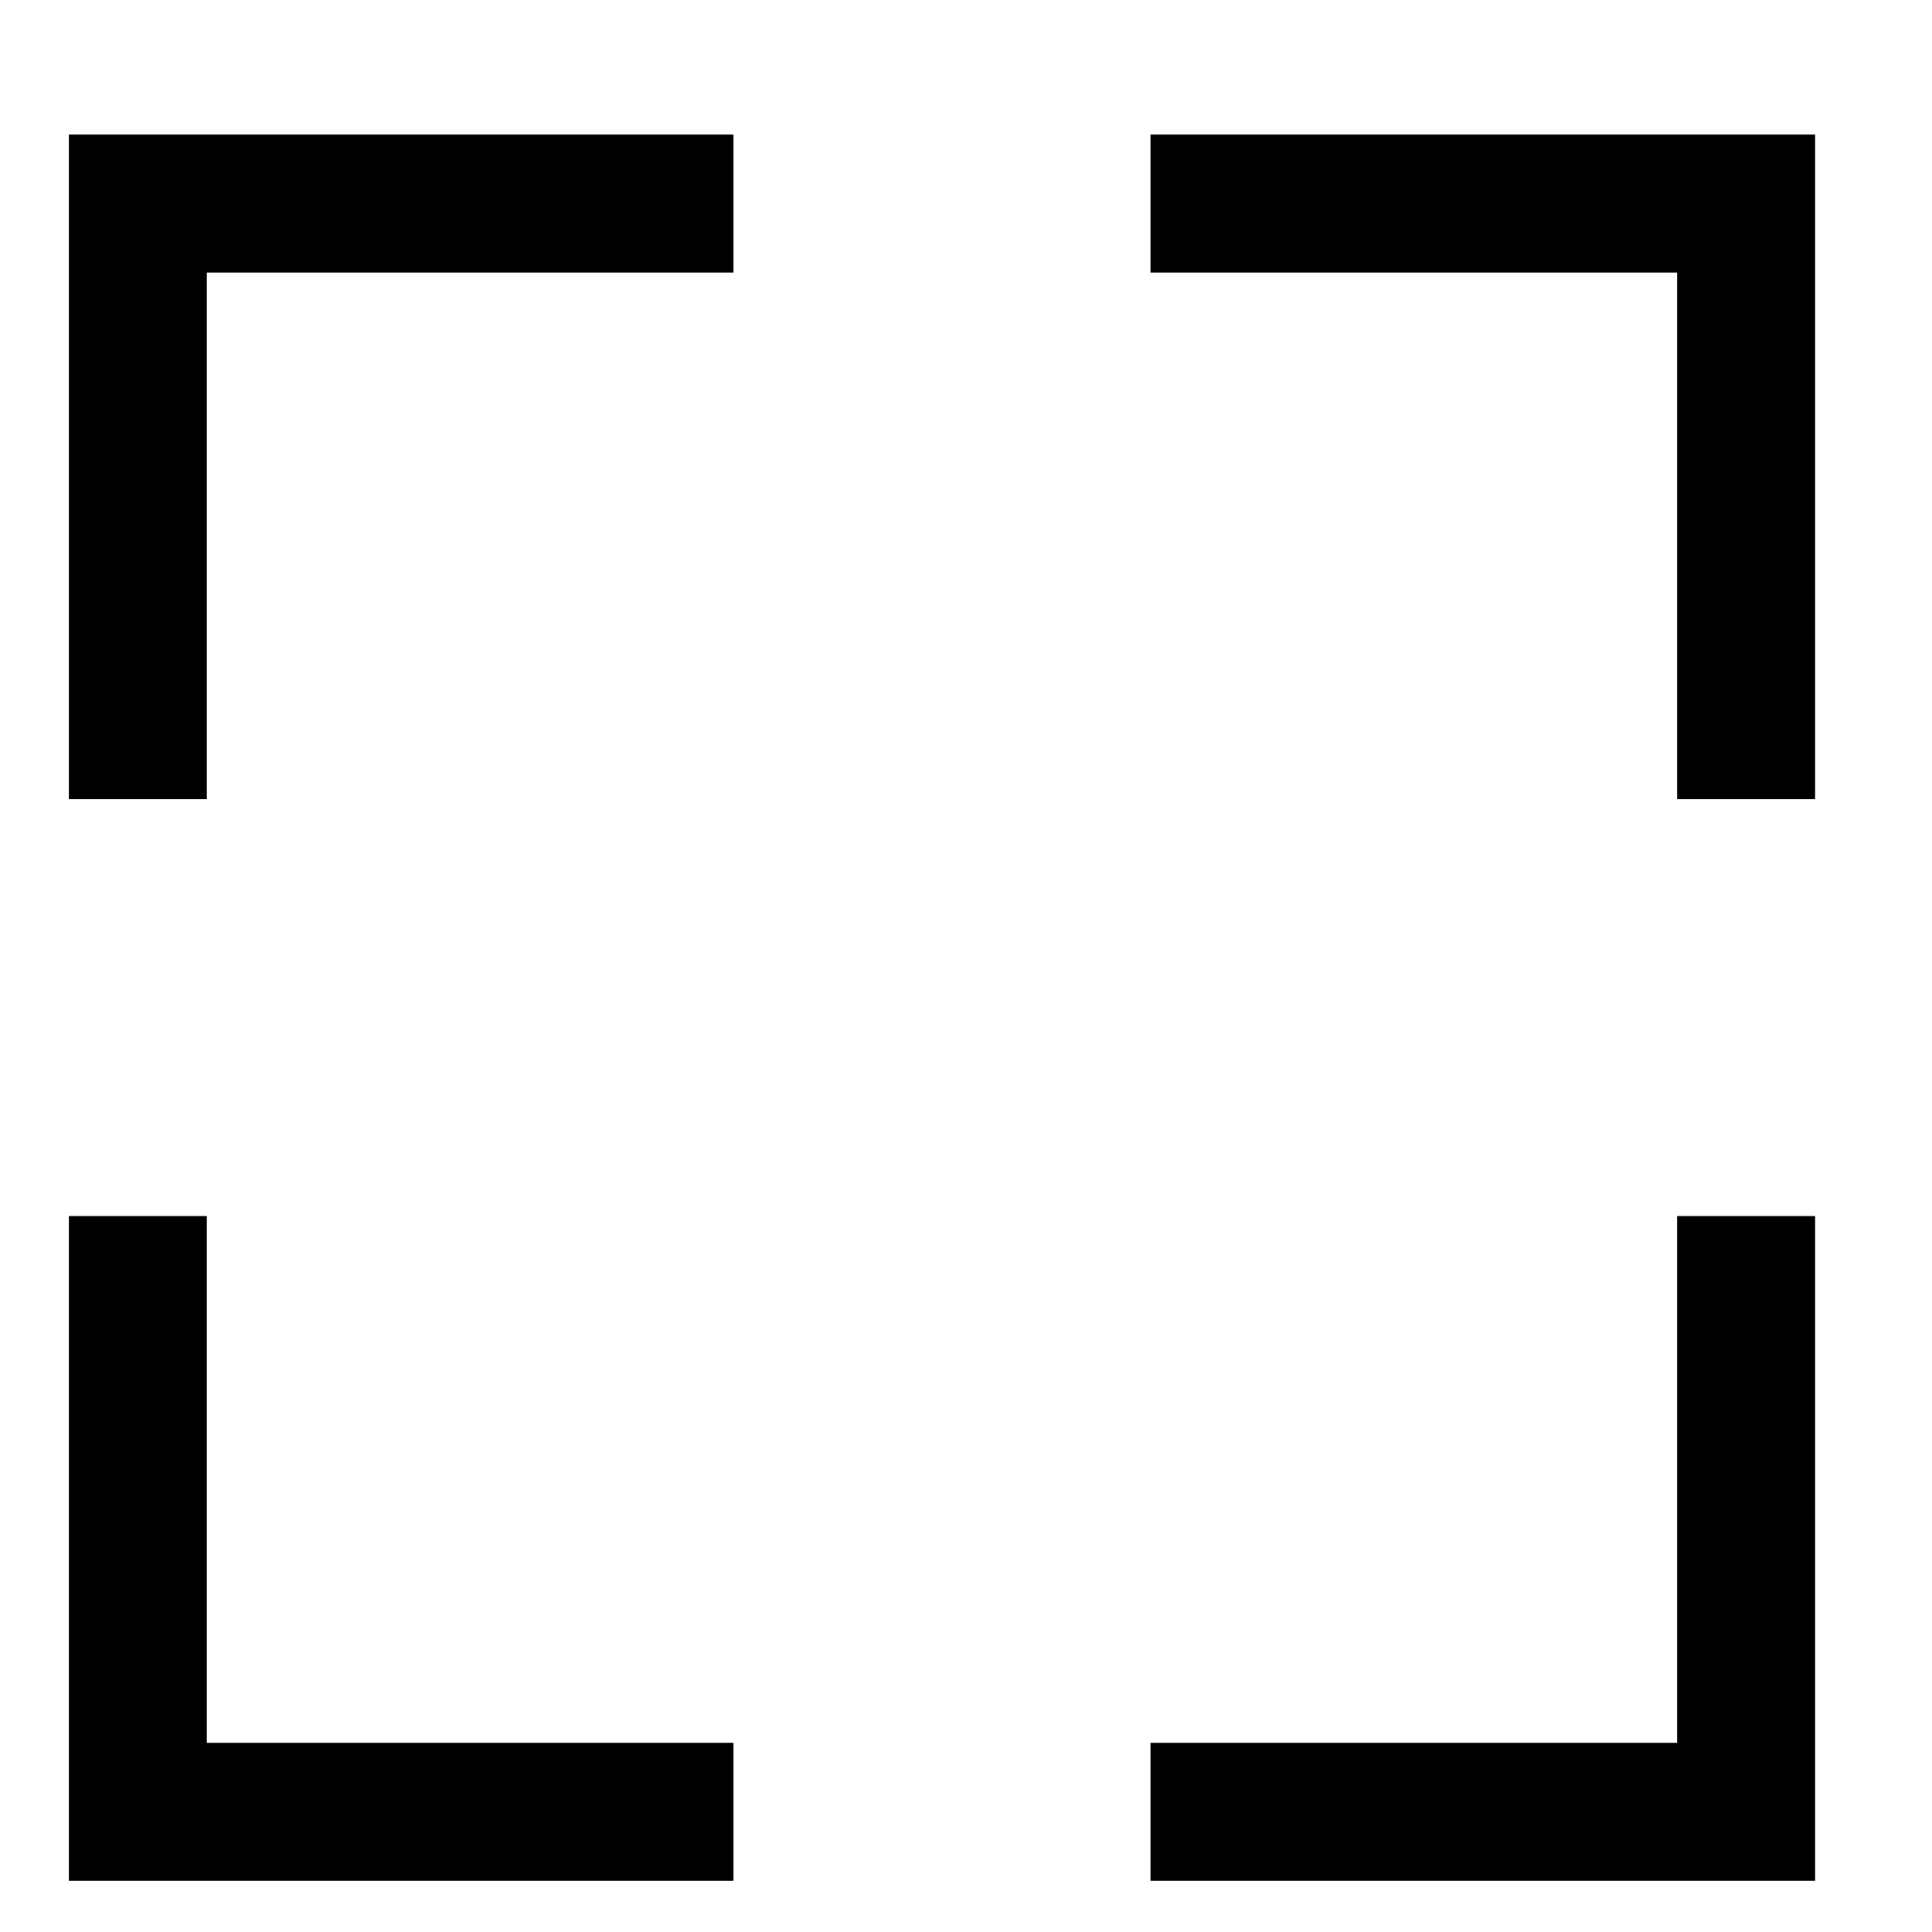<svg width="100%" height="100%" viewBox="0 0 14 14" fill="none" xmlns="http://www.w3.org/2000/svg">
<path d="M5.315 1.475H0.999V5.791" stroke="currentColor"/>
<path d="M8.337 13.129L12.653 13.129L12.653 8.812" stroke="currentColor"/>
<path d="M12.653 5.791L12.653 1.475L8.337 1.475" stroke="currentColor"/>
<path d="M0.999 8.812L0.999 13.129L5.315 13.129" stroke="currentColor"/>
</svg>
